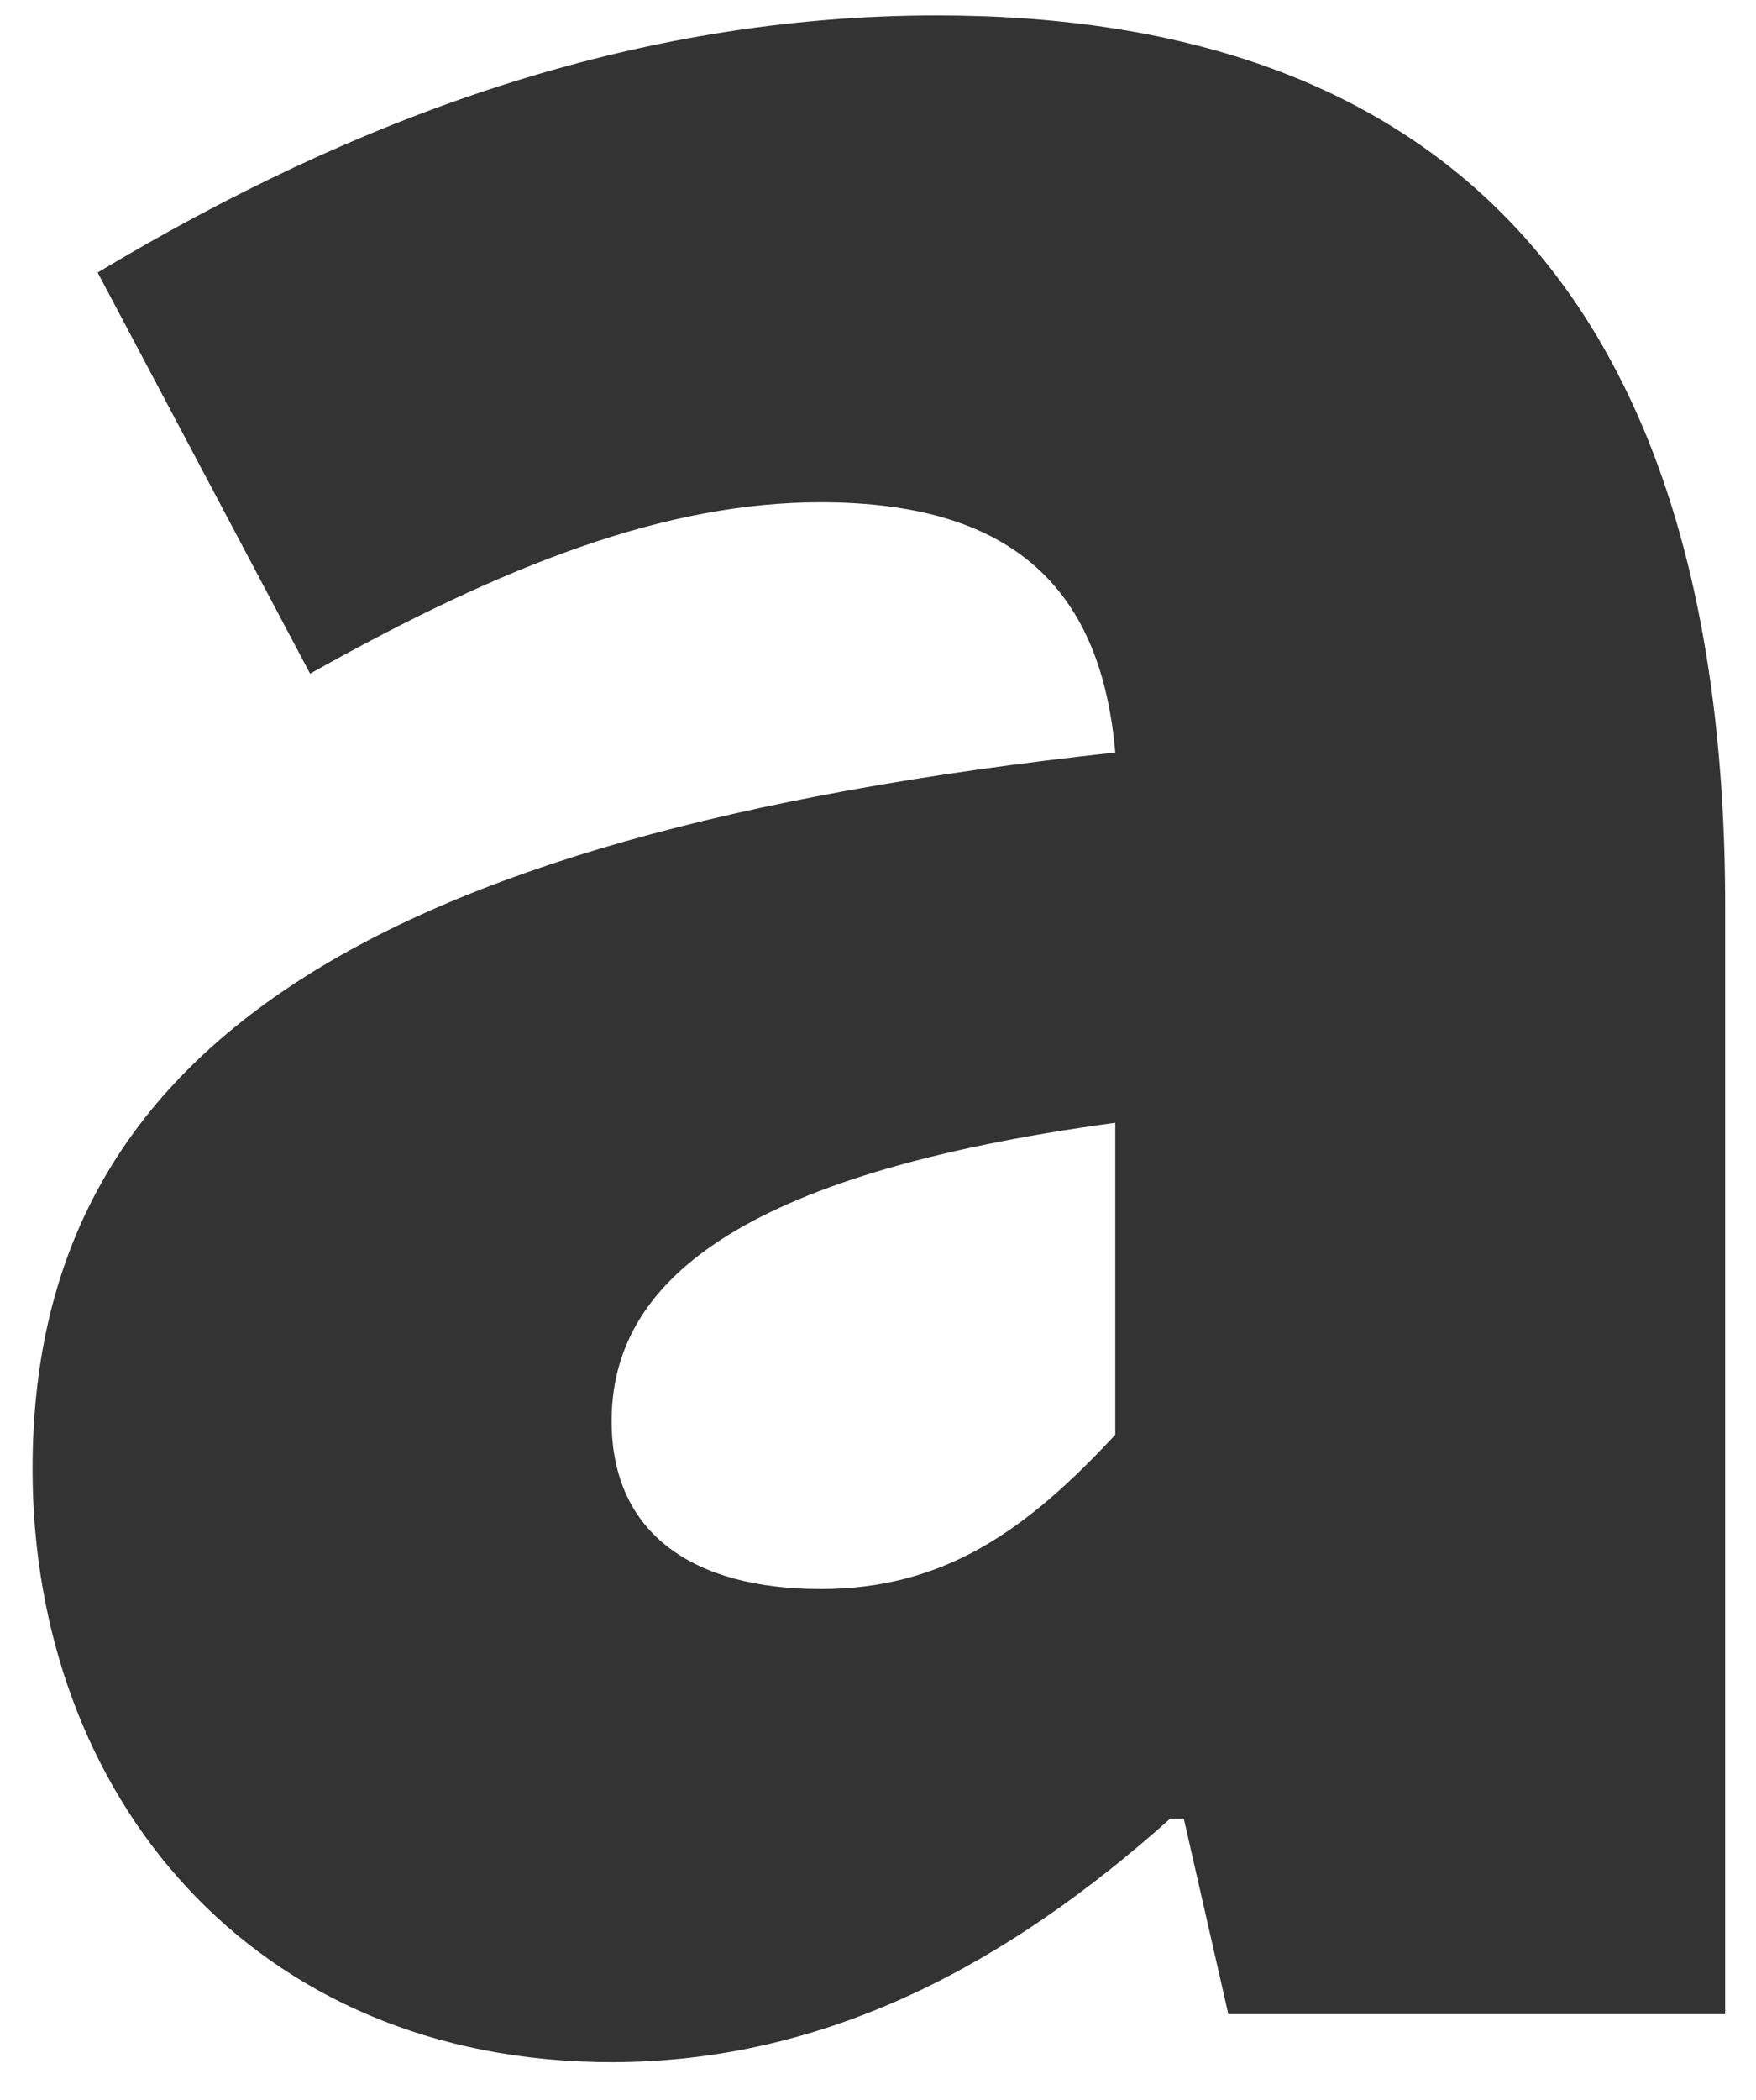 <?xml version="1.0" encoding="UTF-8" standalone="no"?>
<svg width="41px" height="49px" viewBox="0 0 41 49" version="1.1" xmlns="http://www.w3.org/2000/svg" xmlns:xlink="http://www.w3.org/1999/xlink">
    <!-- Generator: Sketch 40 (33762) - http://www.bohemiancoding.com/sketch -->
    <title>a</title>
    <desc>Created with Sketch.</desc>
    <defs></defs>
    <g id="Page-1" stroke="none" stroke-width="1" fill="none" fill-rule="evenodd">
        <g id="Artboard" transform="translate(-301, -192)" fill="#333333">
            <path d="M315.28,240.12 C320.32,240.12 324.56,237.8 328.32,234.44 L328.64,234.44 L329.68,239 L341.28,239 L341.28,213.16 C341.28,198.92 334.64,192.36 322.88,192.36 C315.76,192.36 309.28,194.76 303.28,198.36 L308.24,207.72 C312.8,205.16 316.56,203.72 320.16,203.72 C324.8,203.72 326.72,205.88 327.04,209.56 C309.28,211.48 301.76,216.68 301.76,226.28 C301.76,233.88 306.88,240.12 315.28,240.12 L315.28,240.12 Z M320.16,229.08 C317.2,229.08 315.28,227.8 315.28,225.16 C315.28,221.96 318.16,219.4 327.04,218.2 L327.04,225.48 C324.96,227.72 323.04,229.08 320.16,229.08 L320.16,229.08 Z" id="a"></path>
        </g>
    </g>
</svg>